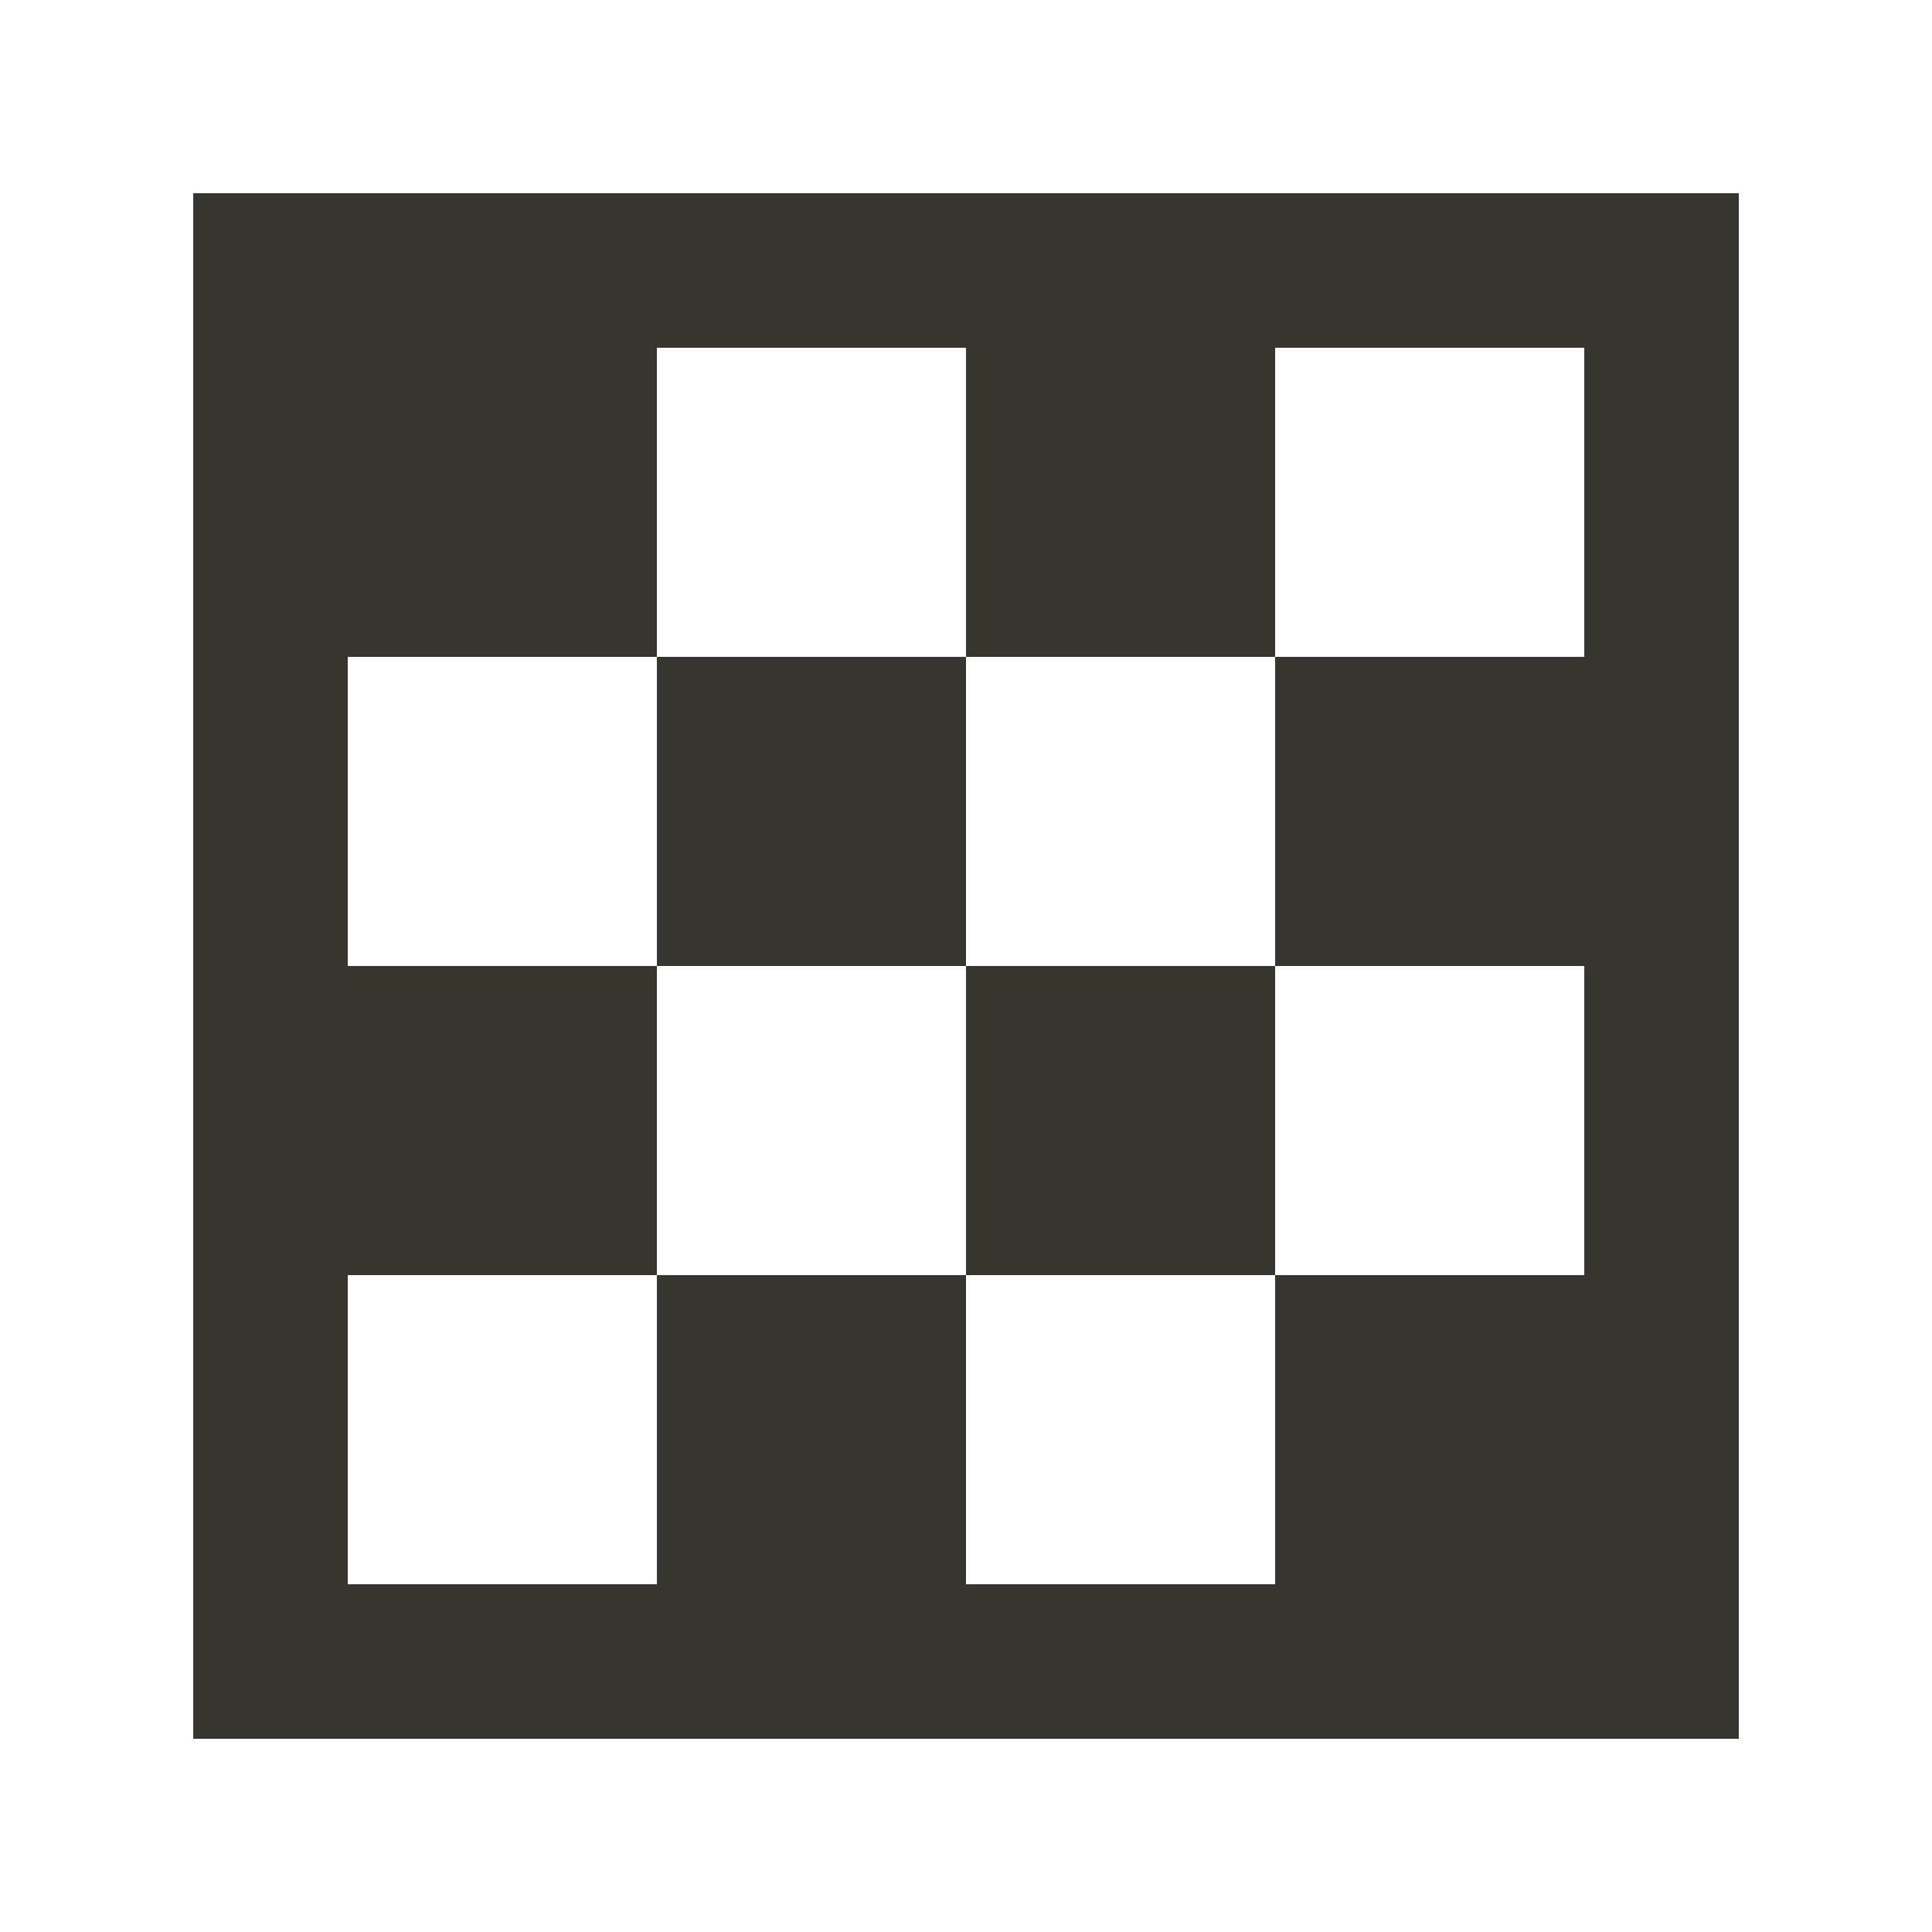 <!-- Generated by IcoMoon.io -->
<svg version="1.1" xmlns="http://www.w3.org/2000/svg" width="40" height="40" viewBox="0 0 40 40">
<title>mp-chess-</title>
<path fill="#37352f" d="M20 26.4h6.4v-6.4h-6.4v6.4zM13.6 20h6.4v-6.4h-6.4v6.4zM32.8 13.6h-6.4v6.4h6.4v6.4h-6.4v6.4h-6.4v-6.4h-6.4v6.4h-6.4v-6.4h6.4v-6.4h-6.4v-6.4h6.4v-6.4h6.4v6.4h6.4v-6.4h6.4v6.4zM4 36h32v-32h-32v32z"></path>
</svg>
